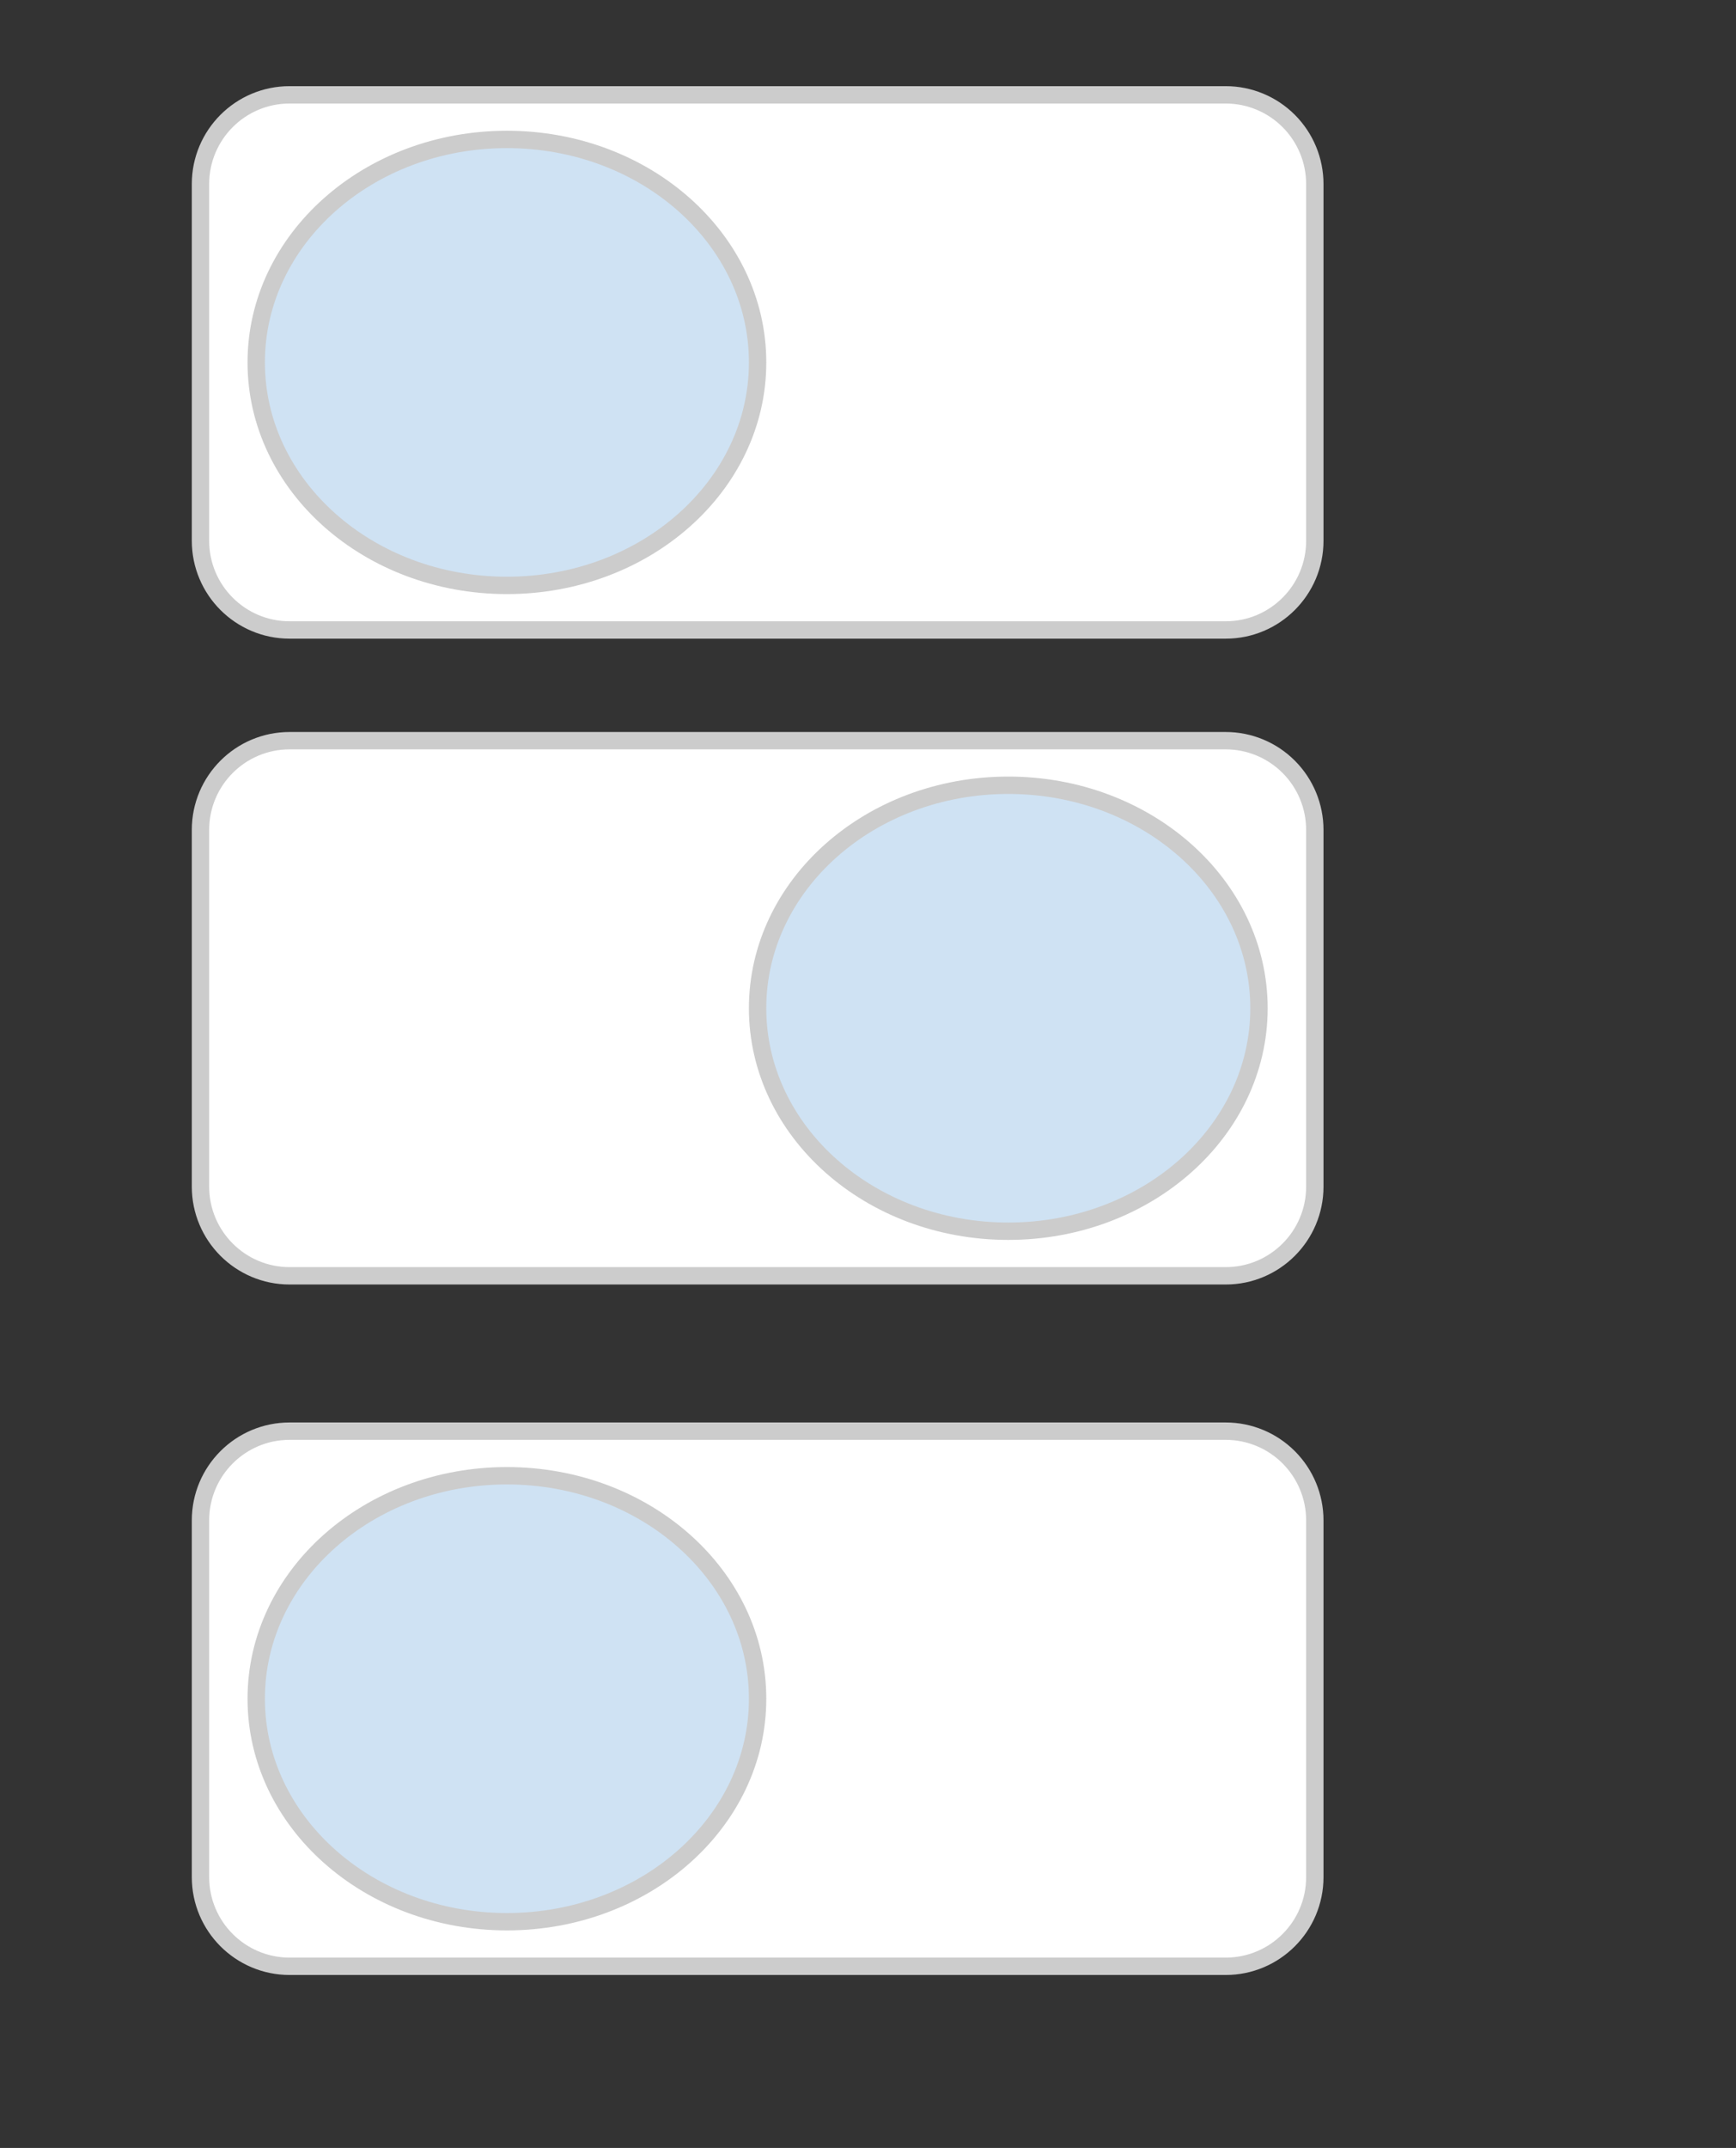 <svg version="1.1" viewBox="0.0 0.0 100.0 123.638" fill="none" stroke="none" stroke-linecap="square" stroke-miterlimit="10" xmlns:xlink="http://www.w3.org/1999/xlink" xmlns="http://www.w3.org/2000/svg"><rect x="0.0" y="0.0" width="100.0" height="123.638" fill="#333333" stroke="none"/><clipPath id="p.0"><path d="m0 0l100.0 0l0 123.638l-100.0 0l0 -123.638z" clip-rule="nonzero"/></clipPath><g clip-path="url(#p.0)"><path fill="#000000" fill-opacity="0.0" d="m0 0l100.0 0l0 123.638l-100.0 0z" fill-rule="evenodd"/><path fill="#ffffff" d="m11.549 10.593l0 0c0 -2.835 2.299 -5.134 5.134 -5.134l53.921 0c1.362 0 2.667 0.541 3.63 1.504c0.963 0.963 1.504 2.269 1.504 3.63l0 20.535c0 2.835 -2.299 5.134 -5.134 5.134l-53.921 0c-2.835 0 -5.134 -2.299 -5.134 -5.134z" fill-rule="evenodd"/><path stroke="#cccccc" stroke-width="1.0" stroke-linejoin="round" stroke-linecap="butt" d="m11.549 10.593l0 0c0 -2.835 2.299 -5.134 5.134 -5.134l53.921 0c1.362 0 2.667 0.541 3.63 1.504c0.963 0.963 1.504 2.269 1.504 3.63l0 20.535c0 2.835 -2.299 5.134 -5.134 5.134l-53.921 0c-2.835 0 -5.134 -2.299 -5.134 -5.134z" fill-rule="evenodd"/><path fill="#cfe2f3" d="m14.759 20.861l0 0c0 -7.088 6.465 -12.835 14.441 -12.835l0 0c7.976 0 14.441 5.746 14.441 12.835l0 0c0 7.088 -6.465 12.835 -14.441 12.835l0 0c-7.976 0 -14.441 -5.746 -14.441 -12.835z" fill-rule="evenodd"/><path stroke="#cccccc" stroke-width="1.0" stroke-linejoin="round" stroke-linecap="butt" d="m14.759 20.861l0 0c0 -7.088 6.465 -12.835 14.441 -12.835l0 0c7.976 0 14.441 5.746 14.441 12.835l0 0c0 7.088 -6.465 12.835 -14.441 12.835l0 0c-7.976 0 -14.441 -5.746 -14.441 -12.835z" fill-rule="evenodd"/><path fill="#ffffff" d="m11.549 47.768l0 0c0 -2.835 2.299 -5.134 5.134 -5.134l53.921 0c1.362 0 2.667 0.541 3.63 1.504c0.963 0.963 1.504 2.269 1.504 3.63l0 20.535c0 2.835 -2.299 5.134 -5.134 5.134l-53.921 0c-2.835 0 -5.134 -2.299 -5.134 -5.134z" fill-rule="evenodd"/><path stroke="#cccccc" stroke-width="1.0" stroke-linejoin="round" stroke-linecap="butt" d="m11.549 47.768l0 0c0 -2.835 2.299 -5.134 5.134 -5.134l53.921 0c1.362 0 2.667 0.541 3.63 1.504c0.963 0.963 1.504 2.269 1.504 3.63l0 20.535c0 2.835 -2.299 5.134 -5.134 5.134l-53.921 0c-2.835 0 -5.134 -2.299 -5.134 -5.134z" fill-rule="evenodd"/><path fill="#cfe2f3" d="m43.64 58.035l0 0c0 -7.088 6.465 -12.835 14.441 -12.835l0 0c7.976 0 14.441 5.746 14.441 12.835l0 0c0 7.088 -6.465 12.835 -14.441 12.835l0 0c-7.976 0 -14.441 -5.746 -14.441 -12.835z" fill-rule="evenodd"/><path stroke="#cccccc" stroke-width="1.0" stroke-linejoin="round" stroke-linecap="butt" d="m43.64 58.035l0 0c0 -7.088 6.465 -12.835 14.441 -12.835l0 0c7.976 0 14.441 5.746 14.441 12.835l0 0c0 7.088 -6.465 12.835 -14.441 12.835l0 0c-7.976 0 -14.441 -5.746 -14.441 -12.835z" fill-rule="evenodd"/><path fill="#ffffff" d="m11.549 87.512l0 0c0 -2.835 2.299 -5.134 5.134 -5.134l53.921 0c1.362 0 2.667 0.541 3.63 1.504c0.963 0.963 1.504 2.269 1.504 3.63l0 20.535c0 2.835 -2.299 5.134 -5.134 5.134l-53.921 0c-2.835 0 -5.134 -2.299 -5.134 -5.134z" fill-rule="evenodd"/><path stroke="#cccccc" stroke-width="1.0" stroke-linejoin="round" stroke-linecap="butt" d="m11.549 87.512l0 0c0 -2.835 2.299 -5.134 5.134 -5.134l53.921 0c1.362 0 2.667 0.541 3.63 1.504c0.963 0.963 1.504 2.269 1.504 3.63l0 20.535c0 2.835 -2.299 5.134 -5.134 5.134l-53.921 0c-2.835 0 -5.134 -2.299 -5.134 -5.134z" fill-rule="evenodd"/><path fill="#cfe2f3" d="m14.759 97.78l0 0c0 -7.088 6.465 -12.835 14.441 -12.835l0 0c7.976 0 14.441 5.746 14.441 12.835l0 0c0 7.088 -6.465 12.835 -14.441 12.835l0 0c-7.976 0 -14.441 -5.746 -14.441 -12.835z" fill-rule="evenodd"/><path stroke="#cccccc" stroke-width="1.0" stroke-linejoin="round" stroke-linecap="butt" d="m14.759 97.78l0 0c0 -7.088 6.465 -12.835 14.441 -12.835l0 0c7.976 0 14.441 5.746 14.441 12.835l0 0c0 7.088 -6.465 12.835 -14.441 12.835l0 0c-7.976 0 -14.441 -5.746 -14.441 -12.835z" fill-rule="evenodd"/></g></svg>